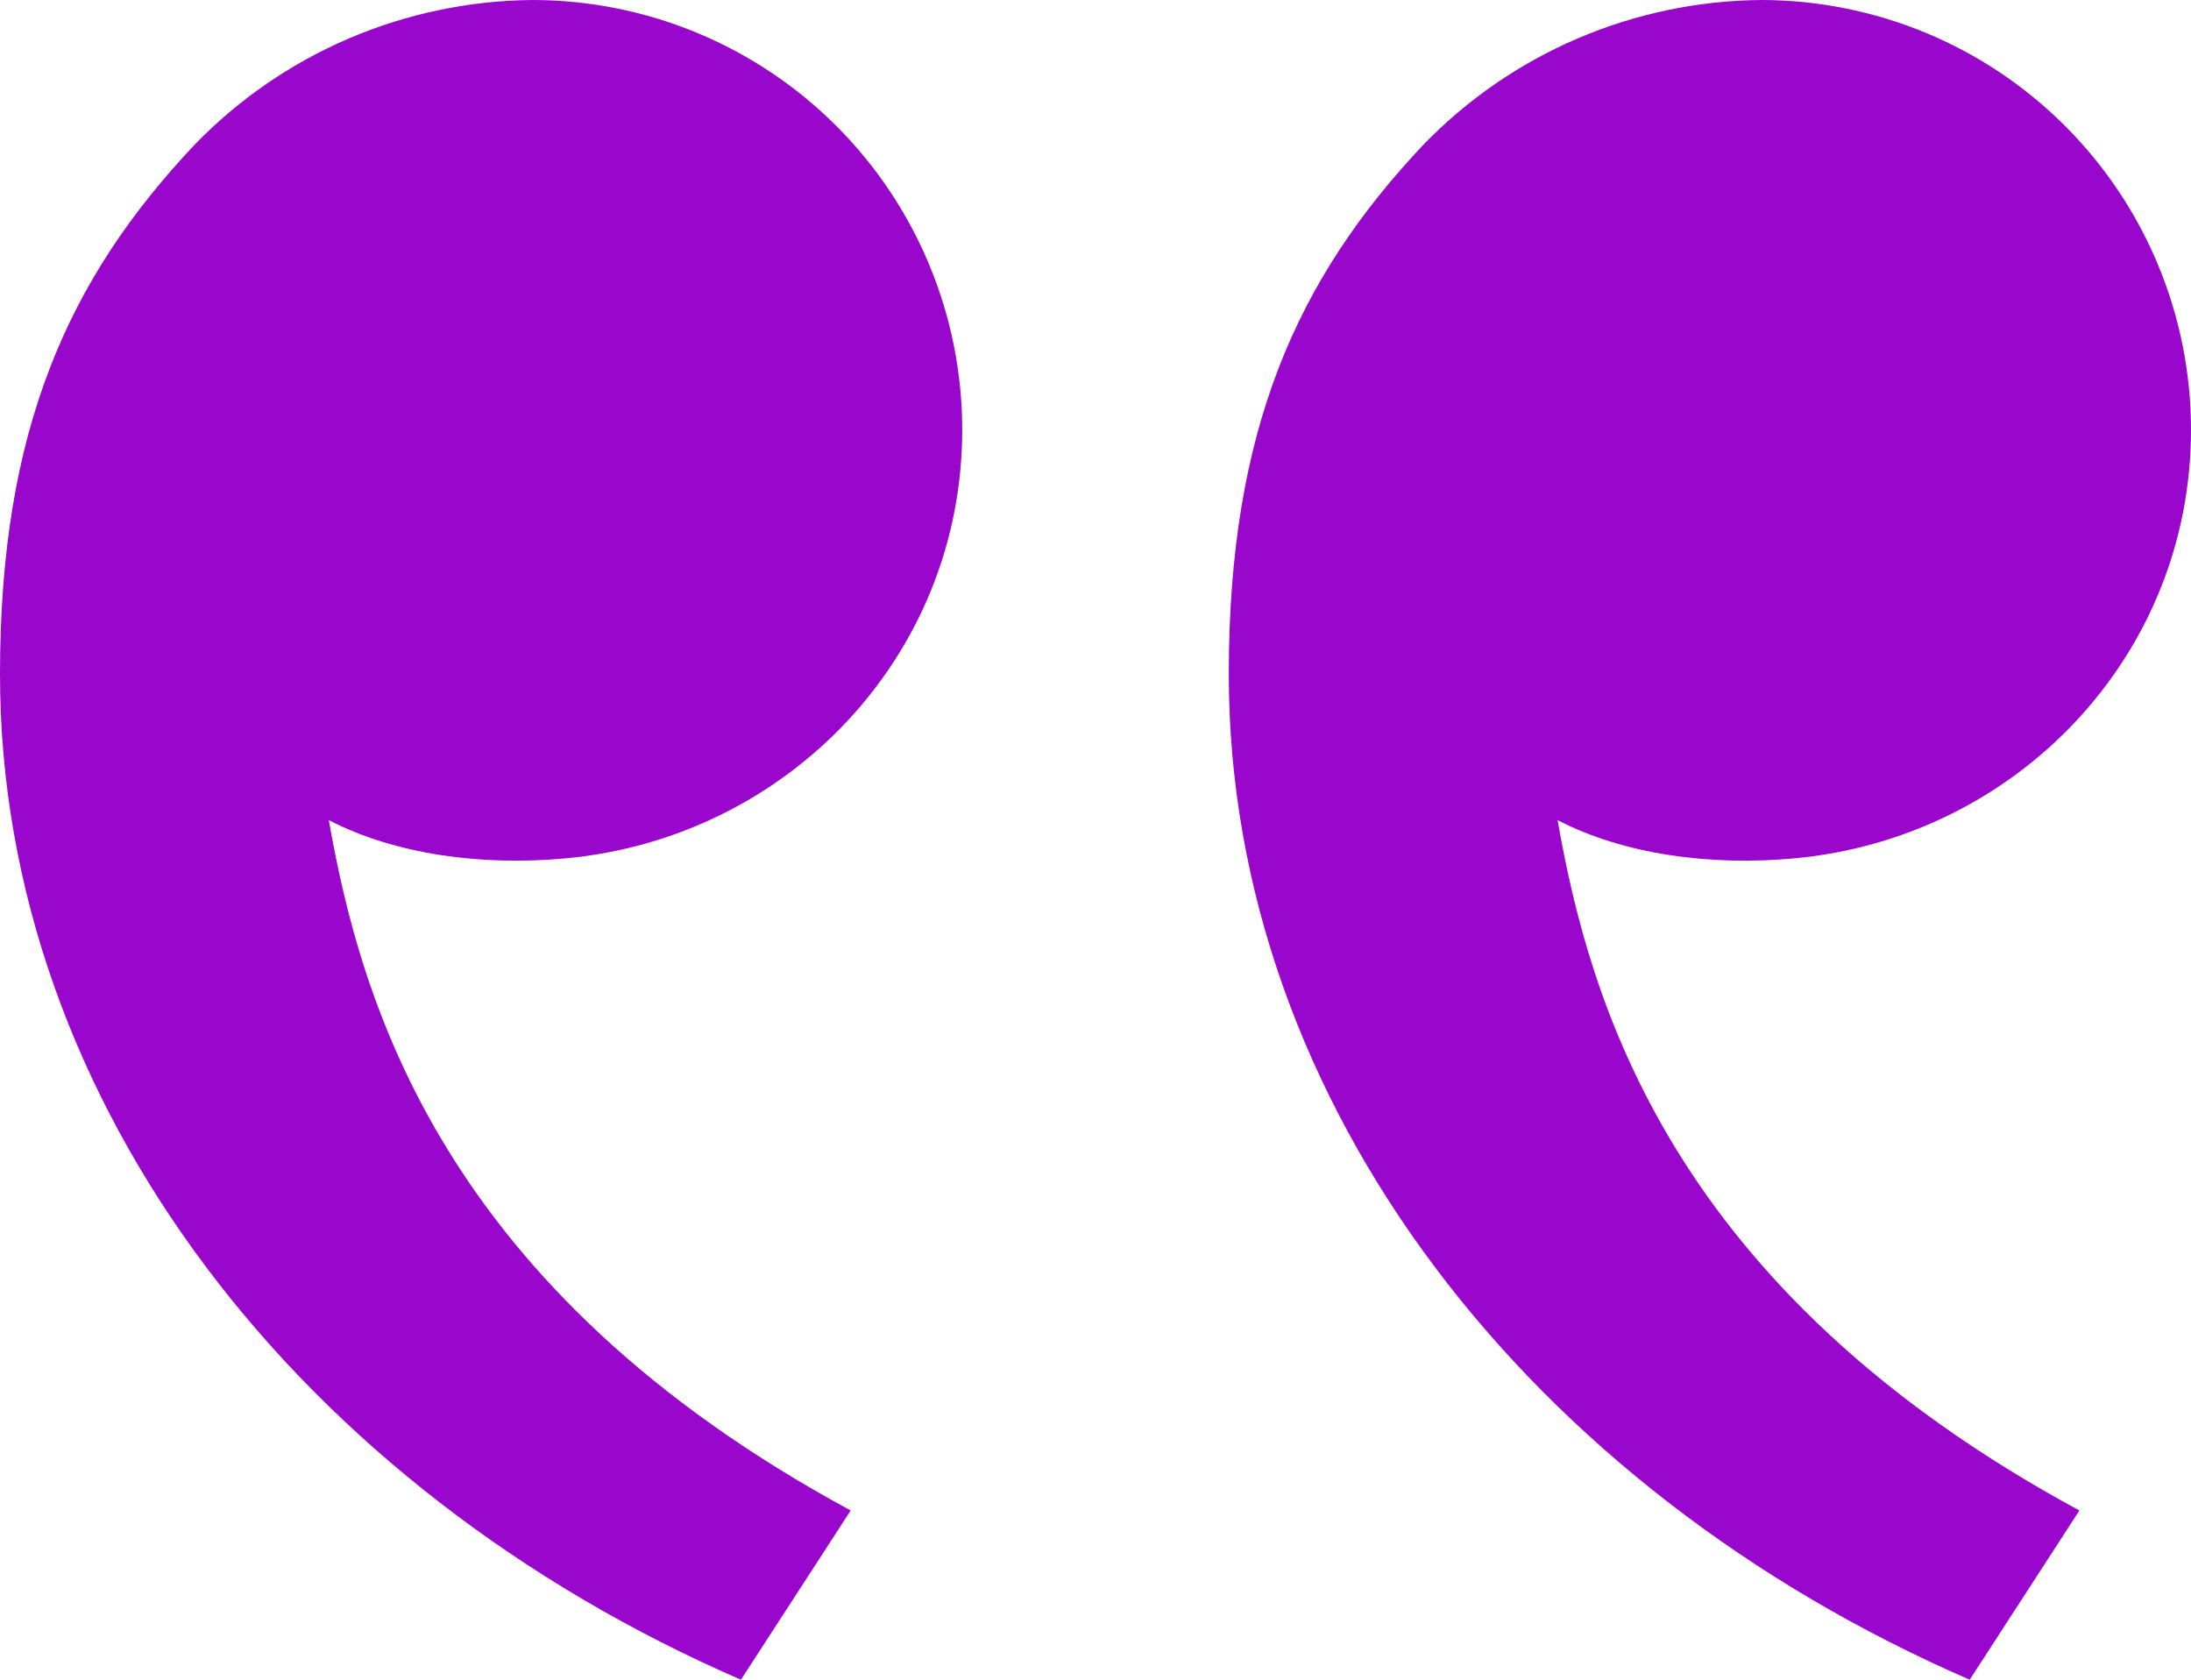 <svg width="30" height="23" viewBox="0 0 30 23" fill="none" xmlns="http://www.w3.org/2000/svg">
<path d="M2.663 1.983C0.93 3.822 0 5.886 0 9.231C0 15.116 4.134 20.392 10.145 23L11.648 20.683C6.037 17.649 4.94 13.712 4.502 11.23C5.406 11.698 6.589 11.861 7.748 11.753C10.783 11.472 13.175 8.982 13.175 5.886C13.175 4.325 12.555 2.828 11.451 1.724C10.346 0.62 8.849 0 7.287 0C6.423 0.008 5.57 0.187 4.776 0.527C3.982 0.867 3.264 1.362 2.663 1.983ZM19.488 1.983C17.755 3.822 16.825 5.886 16.825 9.231C16.825 15.116 20.958 20.392 26.97 23L28.472 20.683C22.861 17.649 21.764 13.712 21.327 11.23C22.23 11.698 23.413 11.861 24.572 11.753C27.608 11.472 30 8.982 30 5.886C30 4.325 29.38 2.828 28.275 1.724C27.171 0.62 25.673 0 24.111 0C23.248 0.008 22.394 0.187 21.6 0.527C20.807 0.867 20.089 1.362 19.488 1.983Z" fill="#9907CC"/>
</svg>
